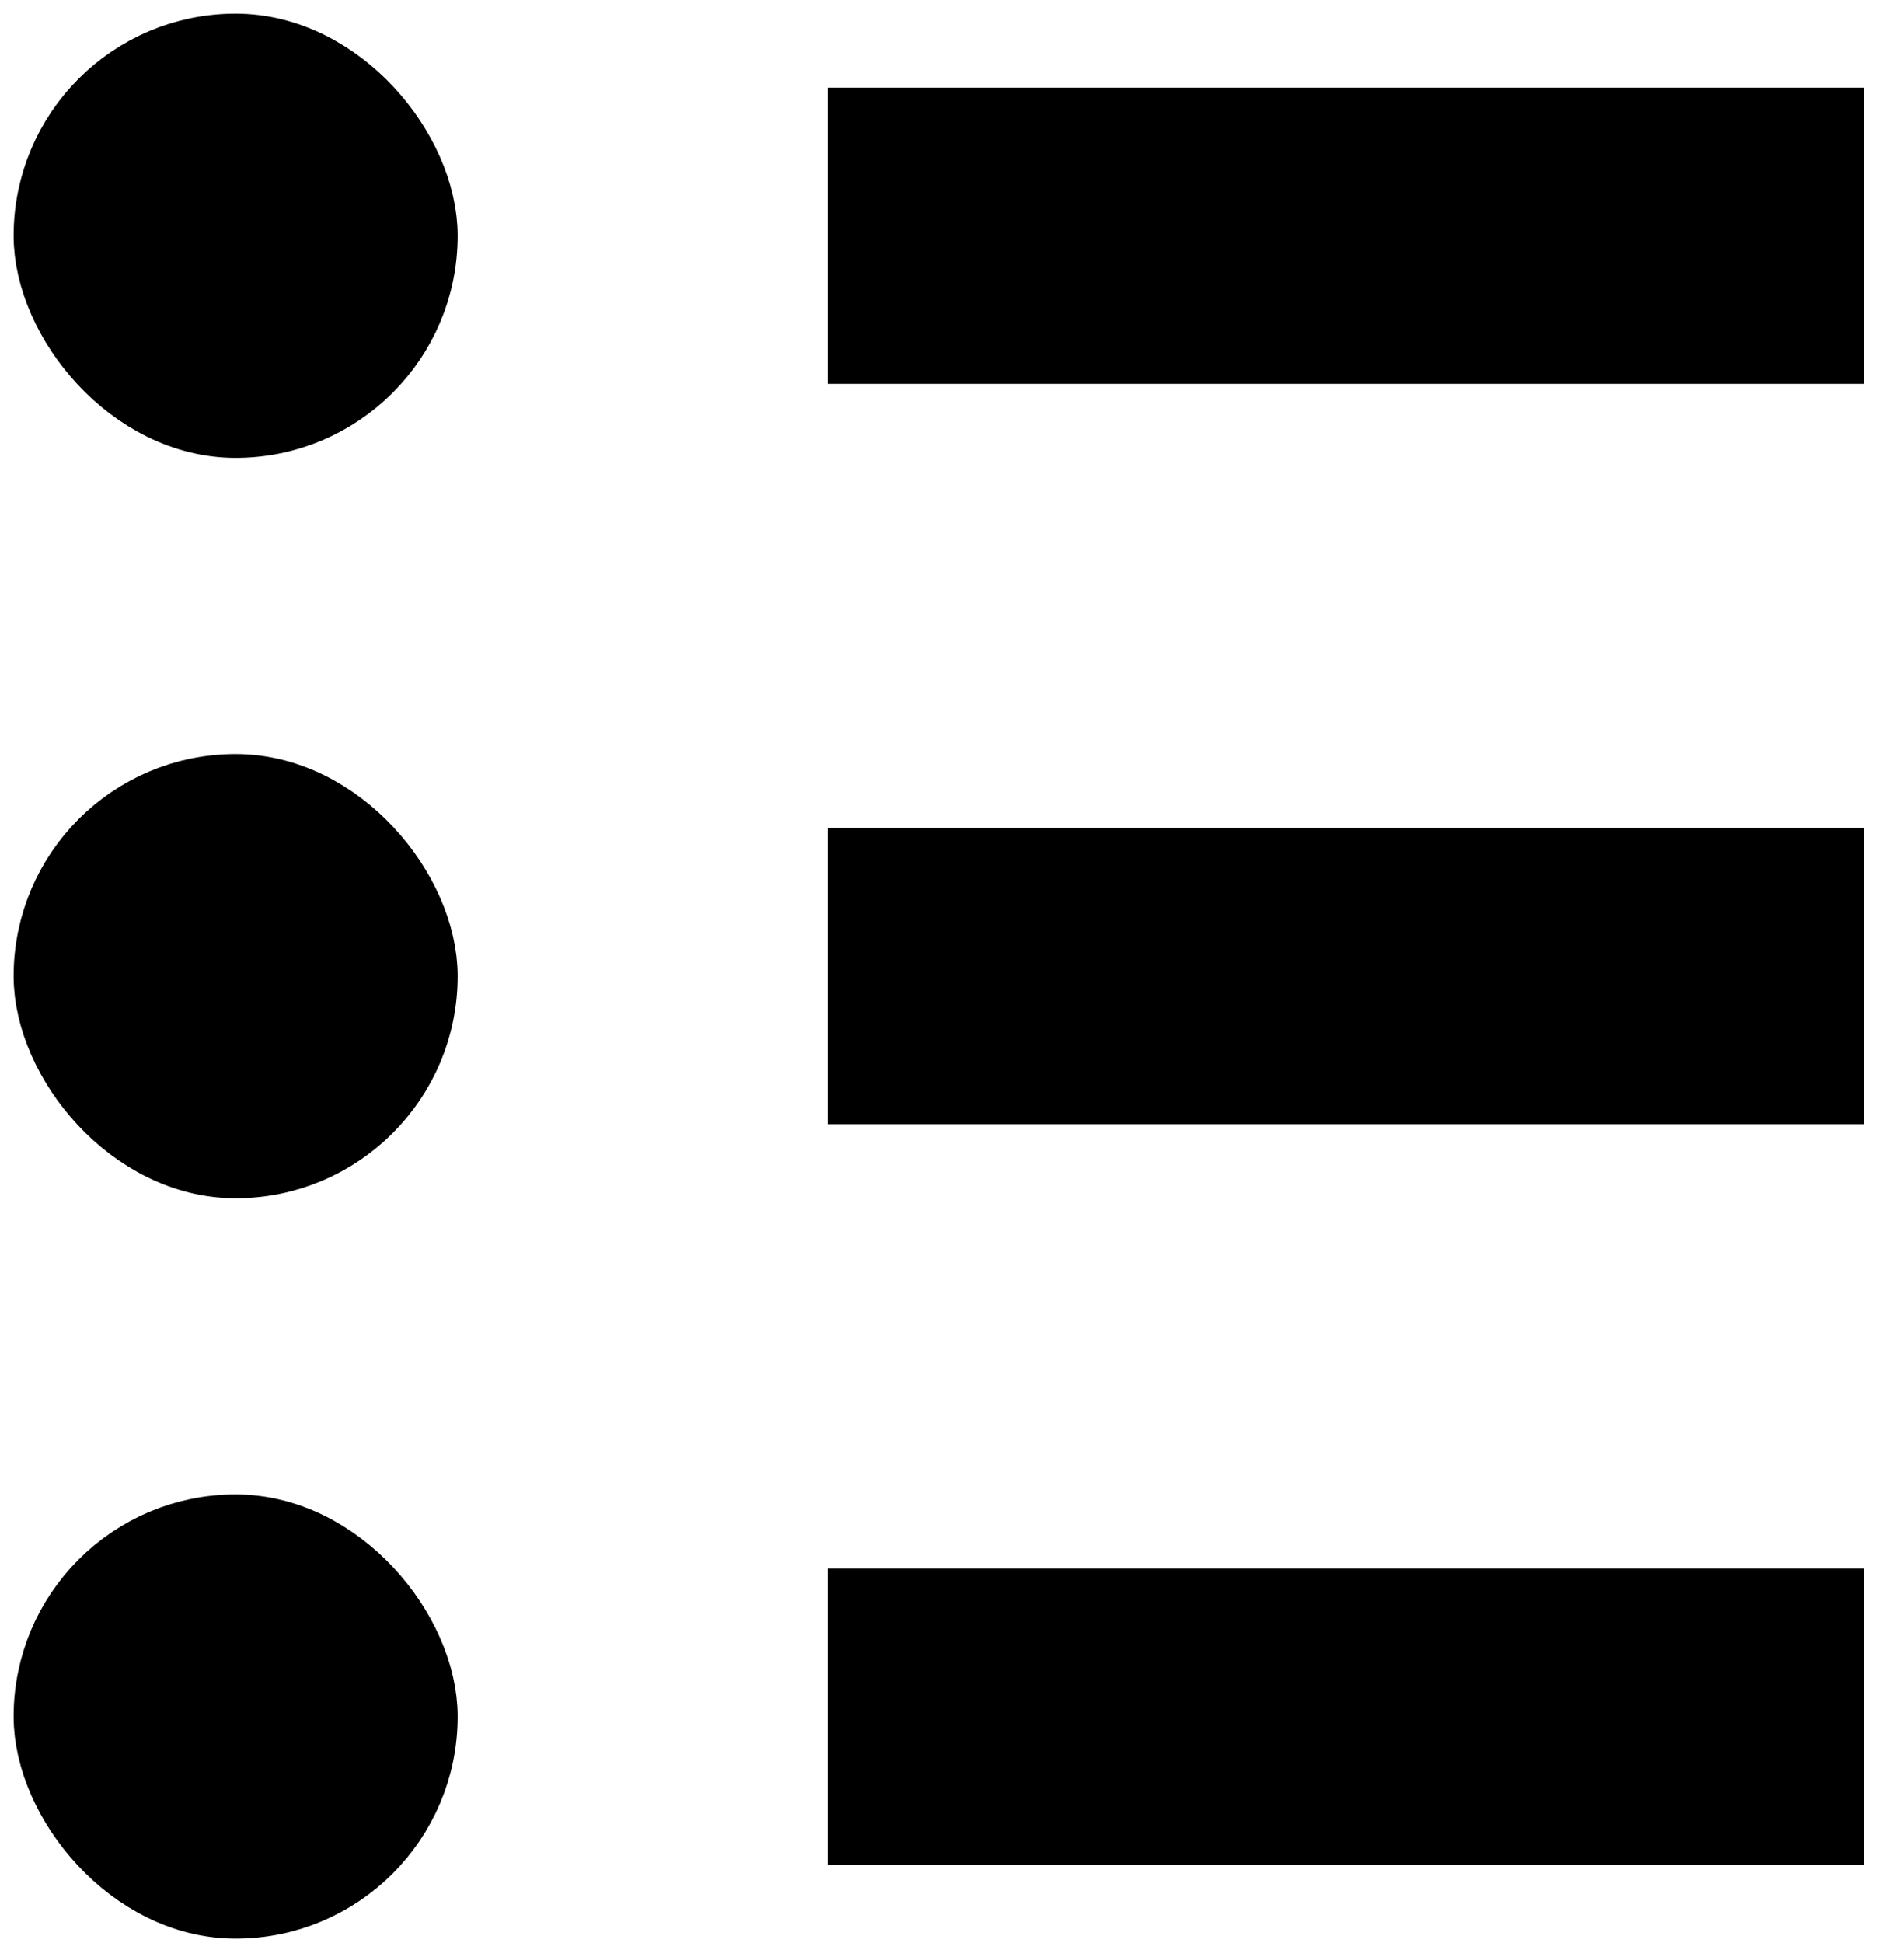 <svg xmlns="http://www.w3.org/2000/svg" fill="none" viewBox="9.408 9.408 12.864 13.12" style="max-height: 500px" width="12.864" height="13.12">
  <rect stroke-width="0.5" stroke="black" fill="black" rx="1.25" height="2.5" width="2.5" y="9.75" x="9.75"/>
  <rect stroke-width="0.5" stroke="black" fill="black" rx="1.25" height="2.5" width="2.5" y="14.75" x="9.75"/>
  <rect stroke-width="0.5" stroke="black" fill="black" rx="1.25" height="2.5" width="2.5" y="19.75" x="9.75"/>
  <rect fill="black" height="2" width="7" y="10" x="15"/>
  <rect fill="black" height="2" width="7" y="15" x="15"/>
  <rect fill="black" height="2" width="7" y="20" x="15"/>
</svg>